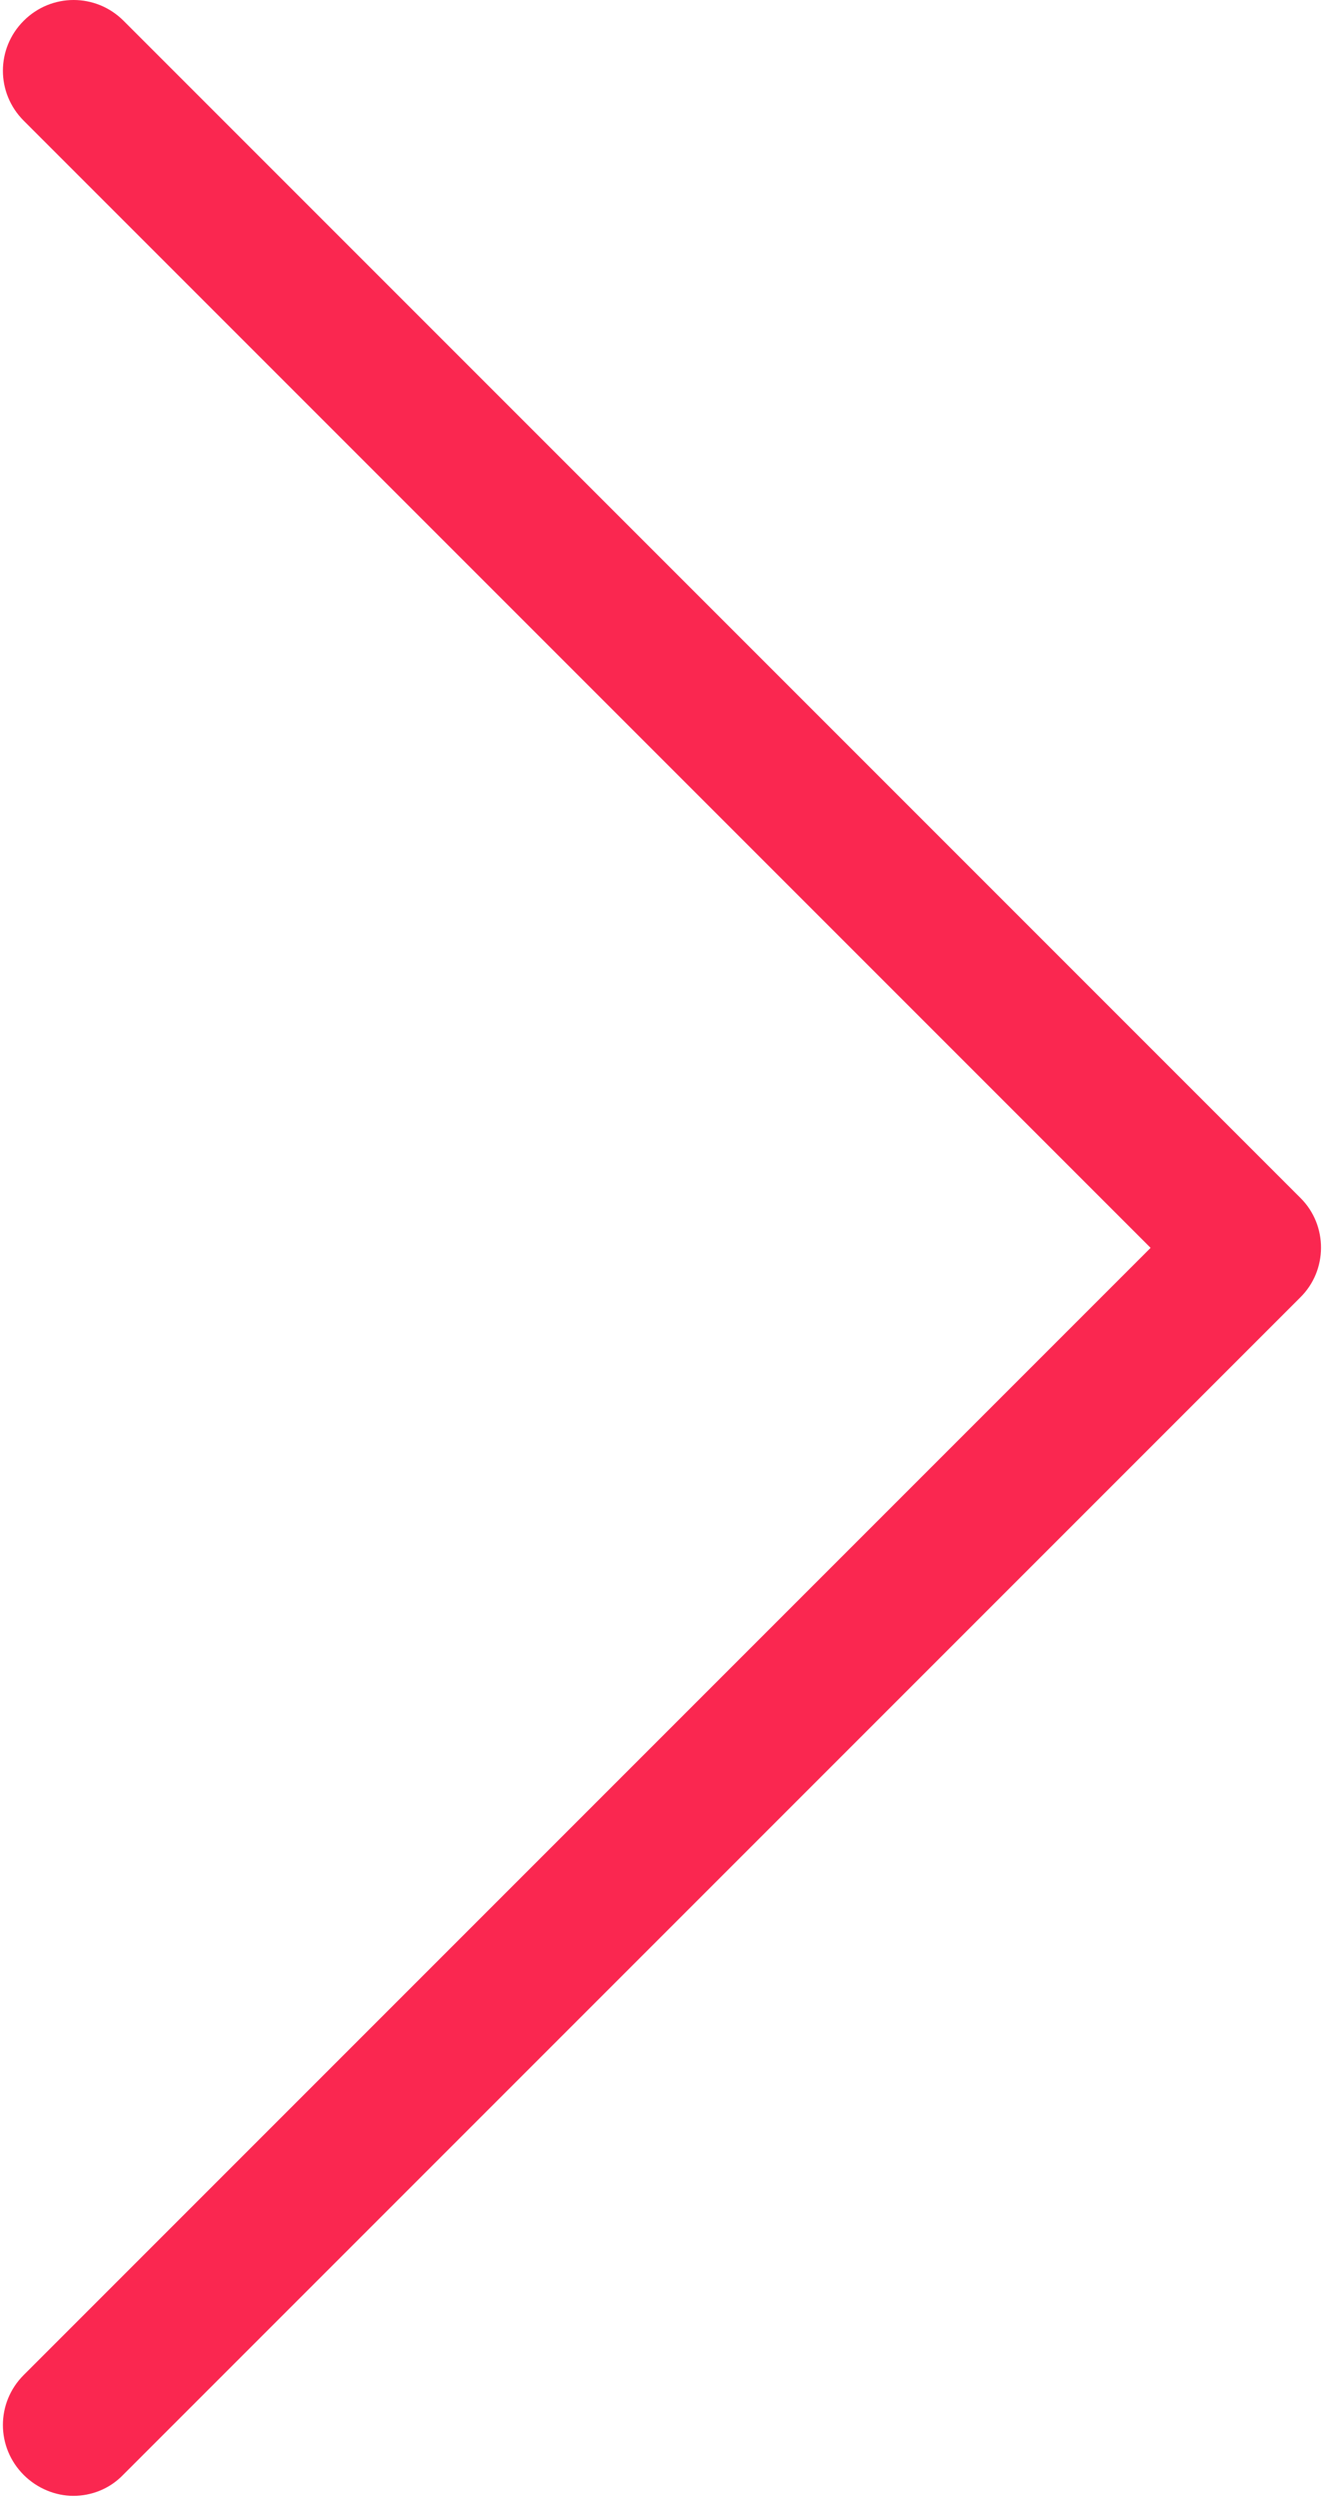 <svg width="253" height="478" xmlns="http://www.w3.org/2000/svg"><g id="Page-1" fill="none" fill-rule="evenodd"><g id="next" fill="#FA2750" fill-rule="nonzero"><path d="M248.731 229.075l-225.1-225.1c-5.3-5.3-13.8-5.3-19.1 0-5.3 5.3-5.3 13.8 0 19.1l215.5 215.5-215.5 215.5c-5.3 5.3-5.3 13.8 0 19.1 2.6 2.6 6.1 4 9.5 4 3.4 0 6.9-1.3 9.5-4l225.1-225.1c5.3-5.2 5.3-13.8.1-19z" id="Shape"/></g></g></svg>